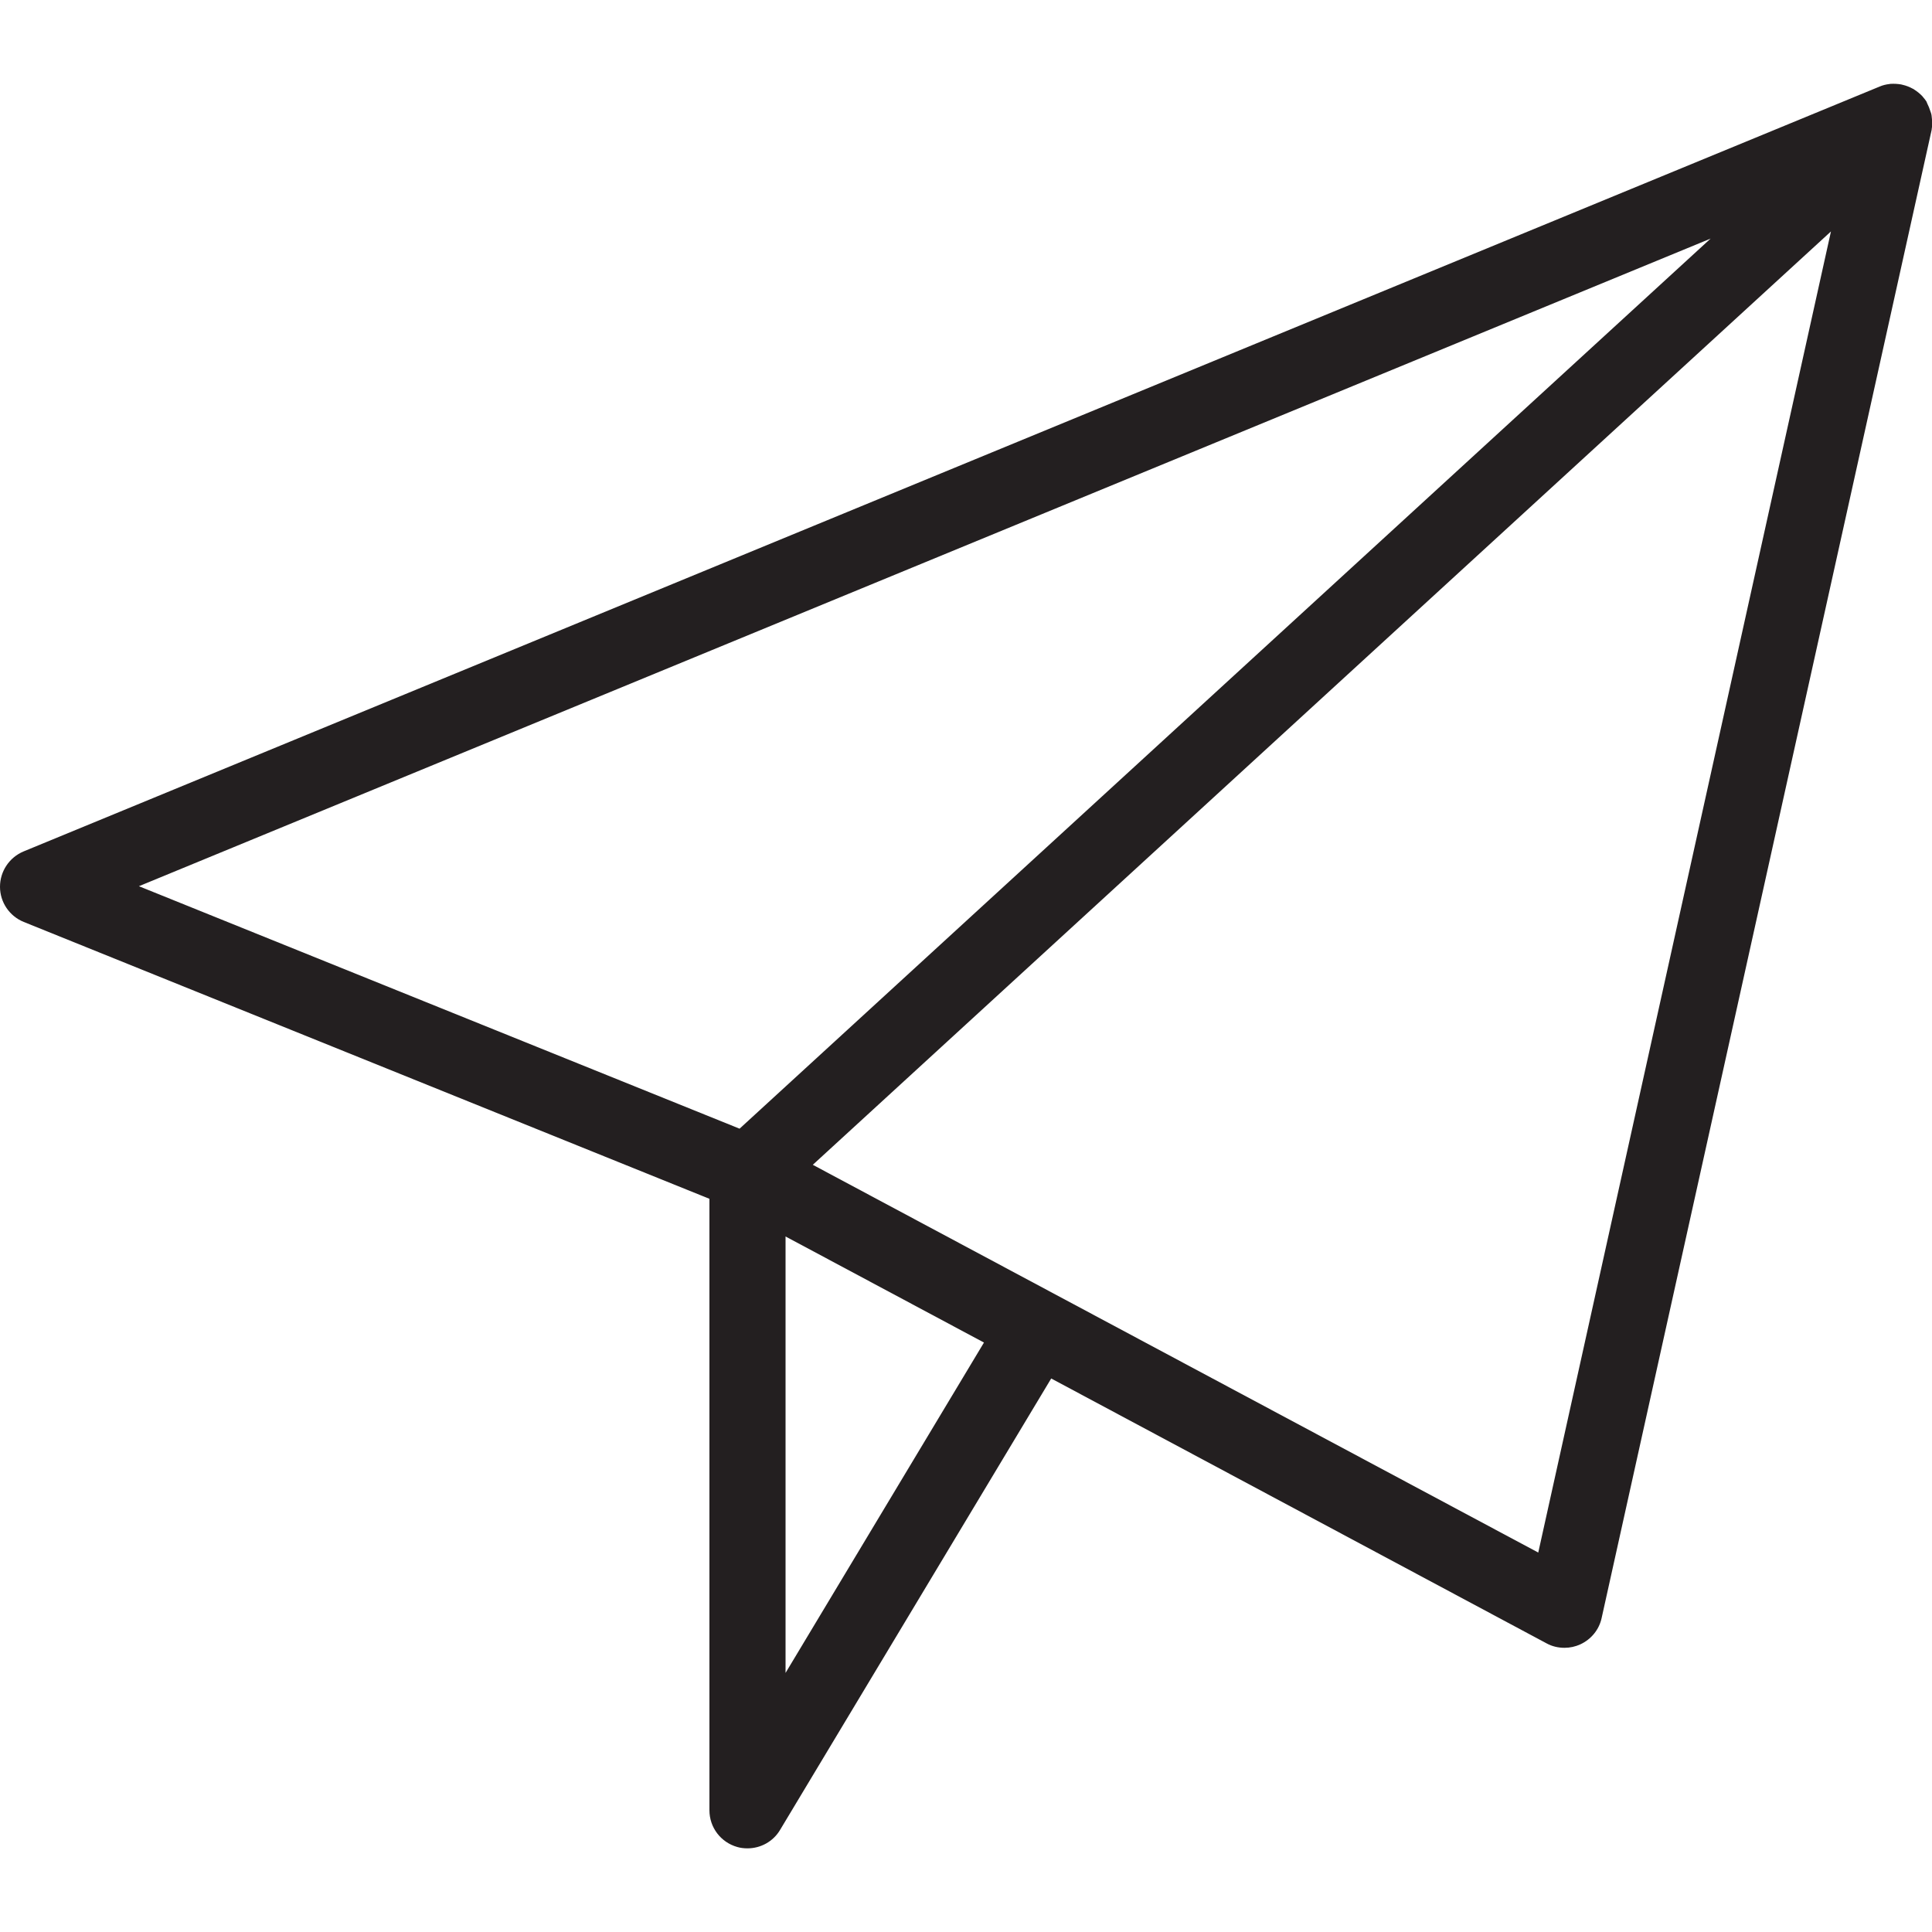 <?xml version="1.0" encoding="utf-8"?>
<!-- Generator: Adobe Illustrator 19.2.1, SVG Export Plug-In . SVG Version: 6.00 Build 0)  -->
<svg version="1.1" baseProfile="tiny" id="Ebene_1" xmlns="http://www.w3.org/2000/svg" xmlns:xlink="http://www.w3.org/1999/xlink"
	 x="0px" y="0px" viewBox="0 0 1000 1000" xml:space="preserve">
<path fill="#231F20" d="M999.8,59.9c-0.1-0.9-0.4-1.7-0.7-2.5c-0.4-1.3-0.9-2.5-1.5-3.7c-0.2-0.4-0.3-0.8-0.5-1.2
	c-0.5-0.8-1.1-1.5-1.7-2.2c-0.1-0.1-0.2-0.3-0.3-0.4c-1.3-1.4-2.8-2.6-4.4-3.6c-0.1-0.1-0.2-0.2-0.4-0.3c-0.1,0-0.2-0.1-0.3-0.1
	c-1.6-0.9-3.4-1.6-5.2-2c-0.3-0.1-0.5-0.1-0.8-0.2c-1.8-0.3-3.6-0.4-5.4-0.3c-0.2,0-0.5,0.1-0.7,0.1c-1.7,0.2-3.4,0.6-5,1.3
	L12.2,440.7C4.8,443.8,0,451,0,459s4.9,15.2,12.3,18.2l354.9,143.3v316.5c0,8.9,5.9,16.6,14.4,19c1.7,0.5,3.5,0.7,5.3,0.7
	c6.8,0,13.3-3.5,16.9-9.6l140.3-233.6l256.4,137.1c2.9,1.6,6.1,2.3,9.3,2.3c2.8,0,5.6-0.6,8.2-1.8c5.6-2.6,9.7-7.6,11-13.6
	L999.8,67.3c0.1-0.3,0-0.6,0.1-0.9c0.2-0.9,0.1-1.8,0.2-2.7C1000,62.4,1000,61.1,999.8,59.9z M382.8,584.2L71.9,458.7l813.5-335.2
	L382.8,584.2z M406.6,865.9V640l102.7,54.9L406.6,865.9z M796.2,803.6L420.7,602.9l527-483.1L796.2,803.6z"/>
<g>
</g>
<g>
</g>
<g>
</g>
<g>
</g>
<g>
</g>
<g>
</g>
</svg>
